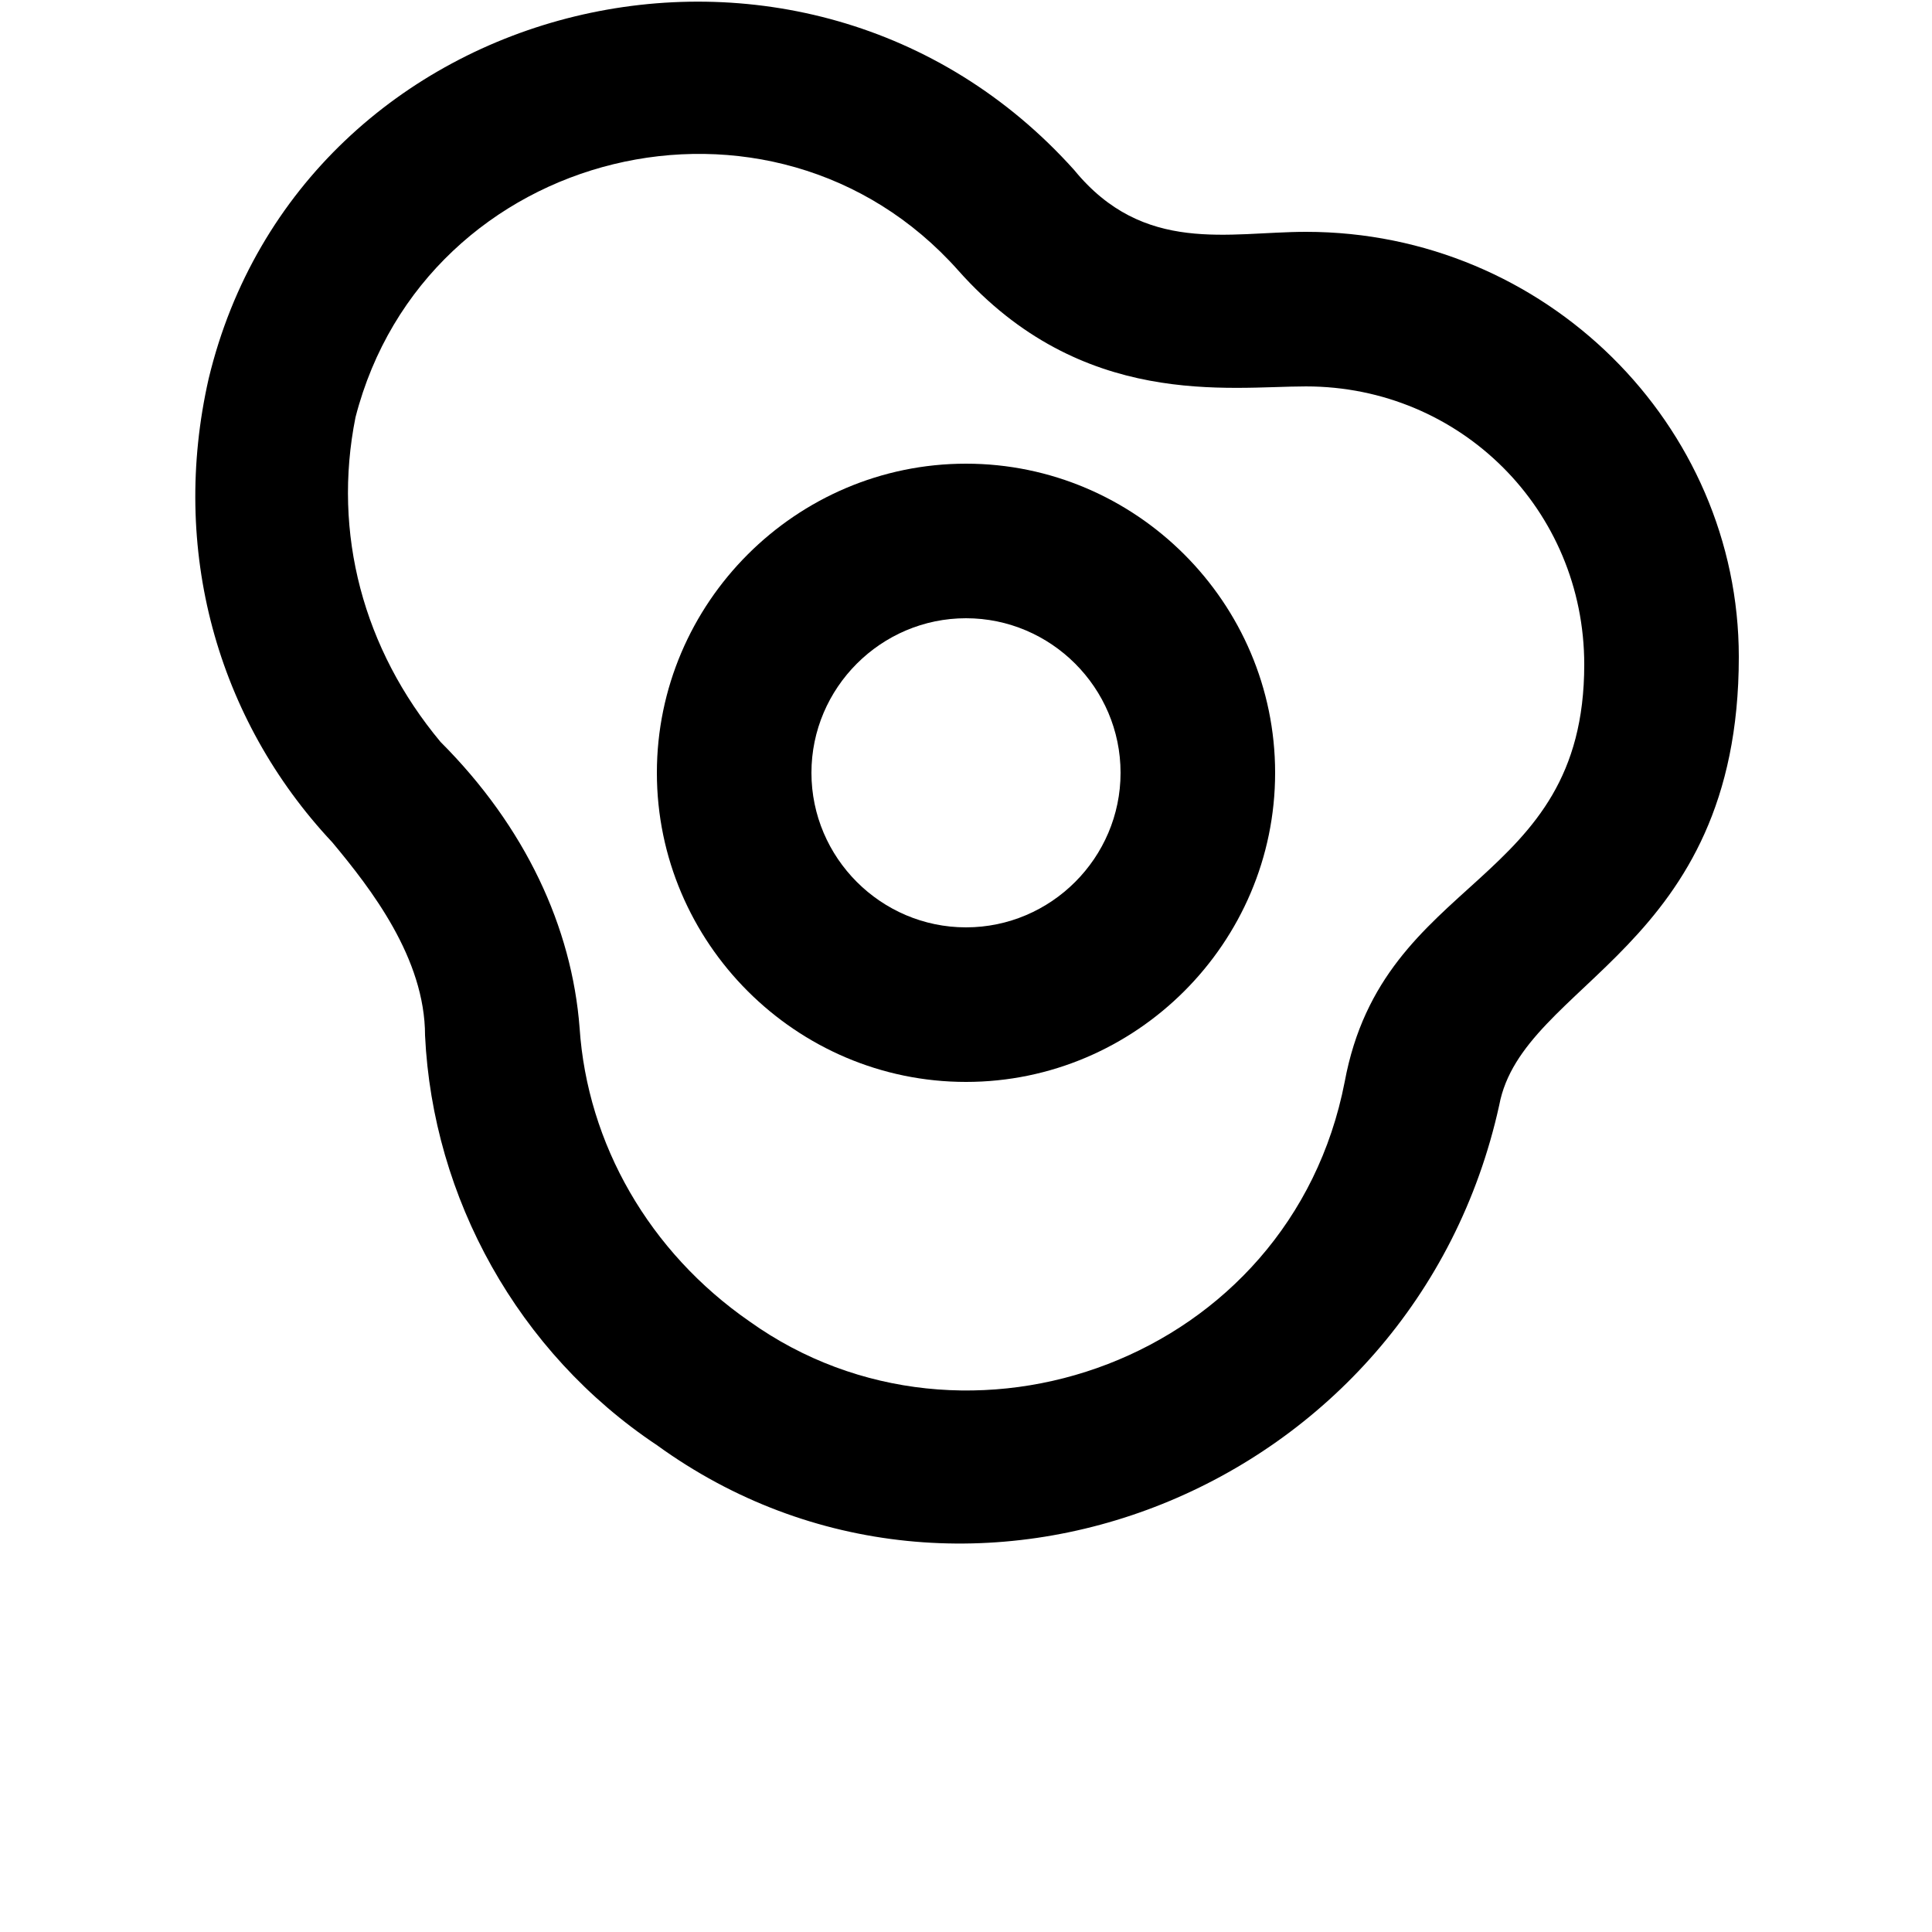 <?xml version="1.0" encoding="UTF-8"?>
<svg width="700pt" height="700pt" version="1.1" viewBox="0 0 700 700" xmlns="http://www.w3.org/2000/svg">
 <g>
  <path d="m473.2 84c-28 0-58.801 8.398-84-22.398-98-109.2-280-64.402-313.6 75.598-14 61.602 2.801 123.2 44.801 168 14 16.801 33.602 42 33.602 70 2.801 58.801 33.602 114.8 84 148.4 112 81.199 274.4 16.801 305.2-123.2 8.398-44.801 86.801-56 86.801-162.4-0.004-84-70.004-154-156.8-154zm14 308c-19.602 100.8-137.2 142.8-215.6 86.801-36.398-25.199-58.801-64.398-61.602-106.4-2.797-36.402-19.598-72.801-50.395-103.6-28-33.602-39.203-75.602-30.801-117.6 25.199-98 151.2-128.8 218.4-53.199 44.801 50.398 98 42 126 42 56 0 100.8 44.801 100.8 100.8 0 81.199-72.801 75.598-86.801 151.2z"/>
  <path d="m350 168c-61.602 0-112 50.398-112 112s50.398 112 112 112 112-50.398 112-112-50.398-112-112-112zm0 168c-30.801 0-56-25.199-56-56s25.199-56 56-56 56 25.199 56 56-25.199 56-56 56z"/>
 </g>
</svg>
